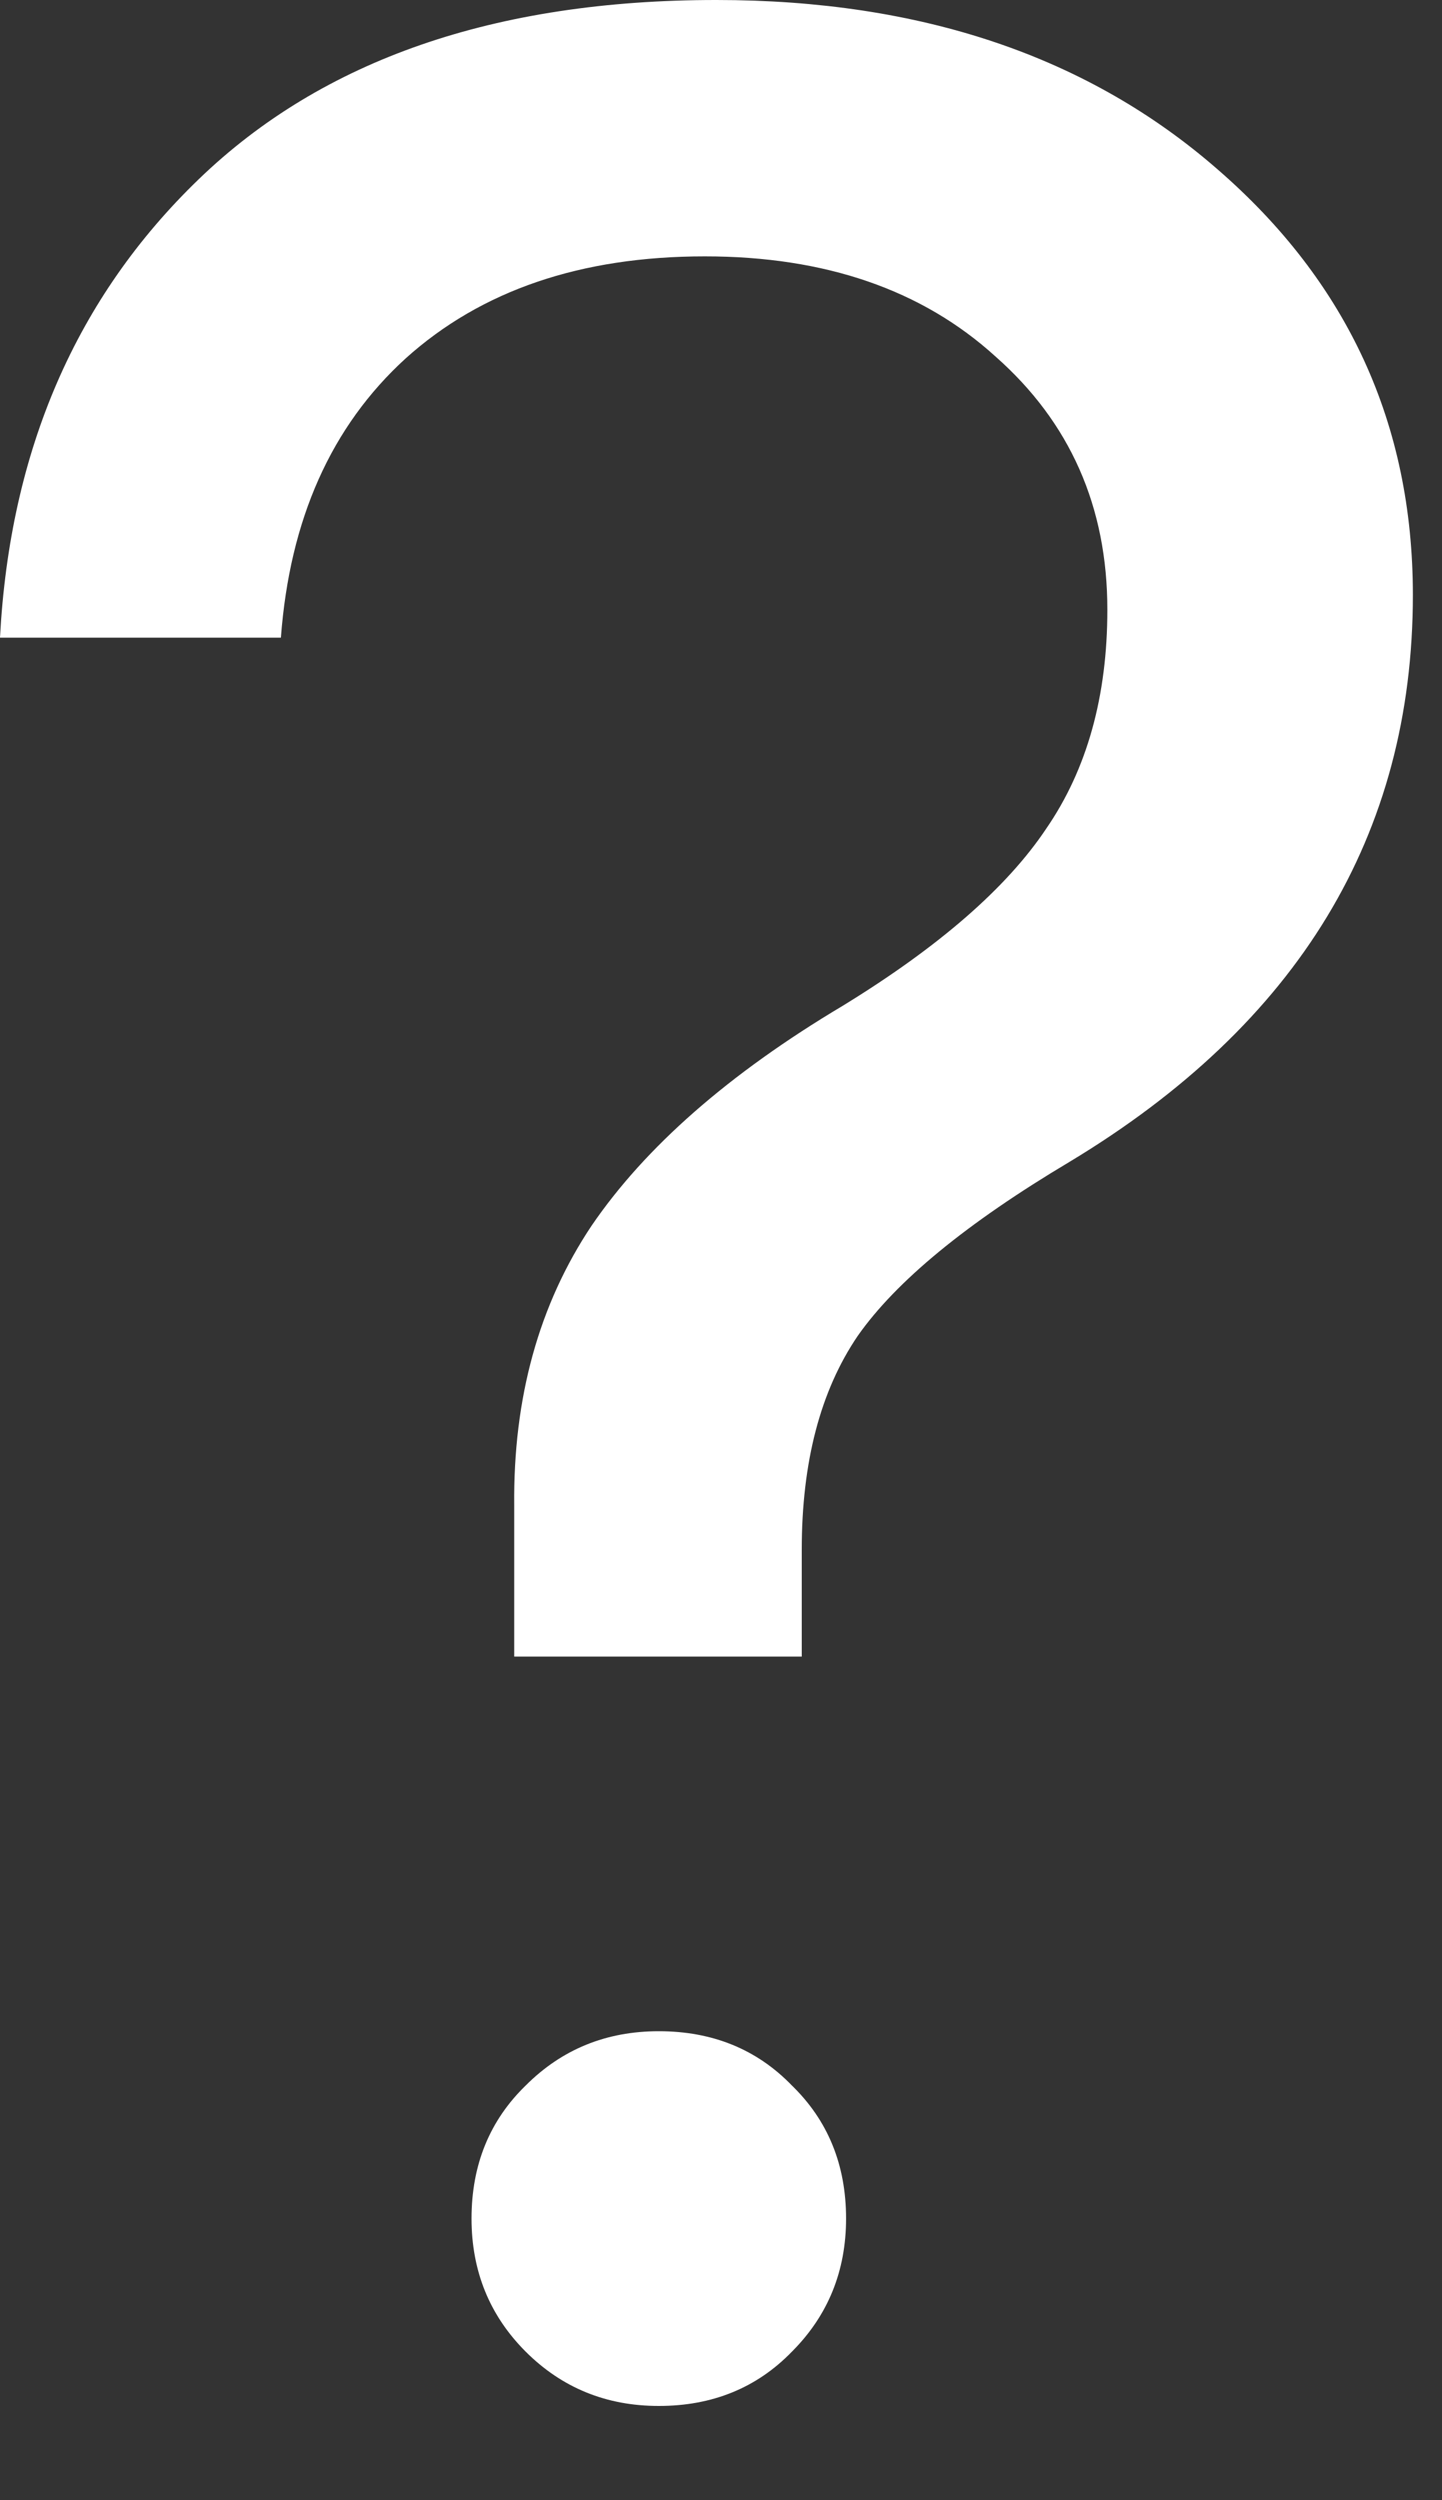 <svg width="15" height="26" viewBox="0 0 15 26" fill="none" xmlns="http://www.w3.org/2000/svg">
<rect x="0" y="0" width="15" height="26" fill="#333333" stroke="none"/>
<path d="M0 6.631C0.103 4.683 0.792 3.093 2.068 1.863C3.355 0.621 5.15 0 7.451 0C9.582 0 11.319 0.587 12.664 1.76C14.019 2.934 14.697 4.409 14.697 6.187C14.697 8.682 13.507 10.647 11.126 12.082C10.055 12.72 9.32 13.324 8.921 13.894C8.534 14.464 8.34 15.204 8.34 16.116V17.227H5.349V15.654C5.338 14.538 5.605 13.569 6.152 12.749C6.711 11.929 7.582 11.165 8.767 10.459C9.77 9.844 10.476 9.229 10.886 8.613C11.308 7.998 11.519 7.24 11.519 6.34C11.519 5.269 11.131 4.392 10.356 3.708C9.593 3.014 8.585 2.666 7.332 2.666C6.044 2.666 5.007 3.019 4.221 3.726C3.446 4.432 3.014 5.4 2.922 6.631H0ZM6.853 25.02C6.306 25.02 5.845 24.831 5.469 24.456C5.093 24.08 4.905 23.618 4.905 23.071C4.905 22.513 5.093 22.052 5.469 21.687C5.845 21.311 6.306 21.123 6.853 21.123C7.411 21.123 7.873 21.311 8.237 21.687C8.613 22.052 8.801 22.513 8.801 23.071C8.801 23.618 8.613 24.08 8.237 24.456C7.873 24.831 7.411 25.02 6.853 25.02Z" fill="white"/>
</svg>
